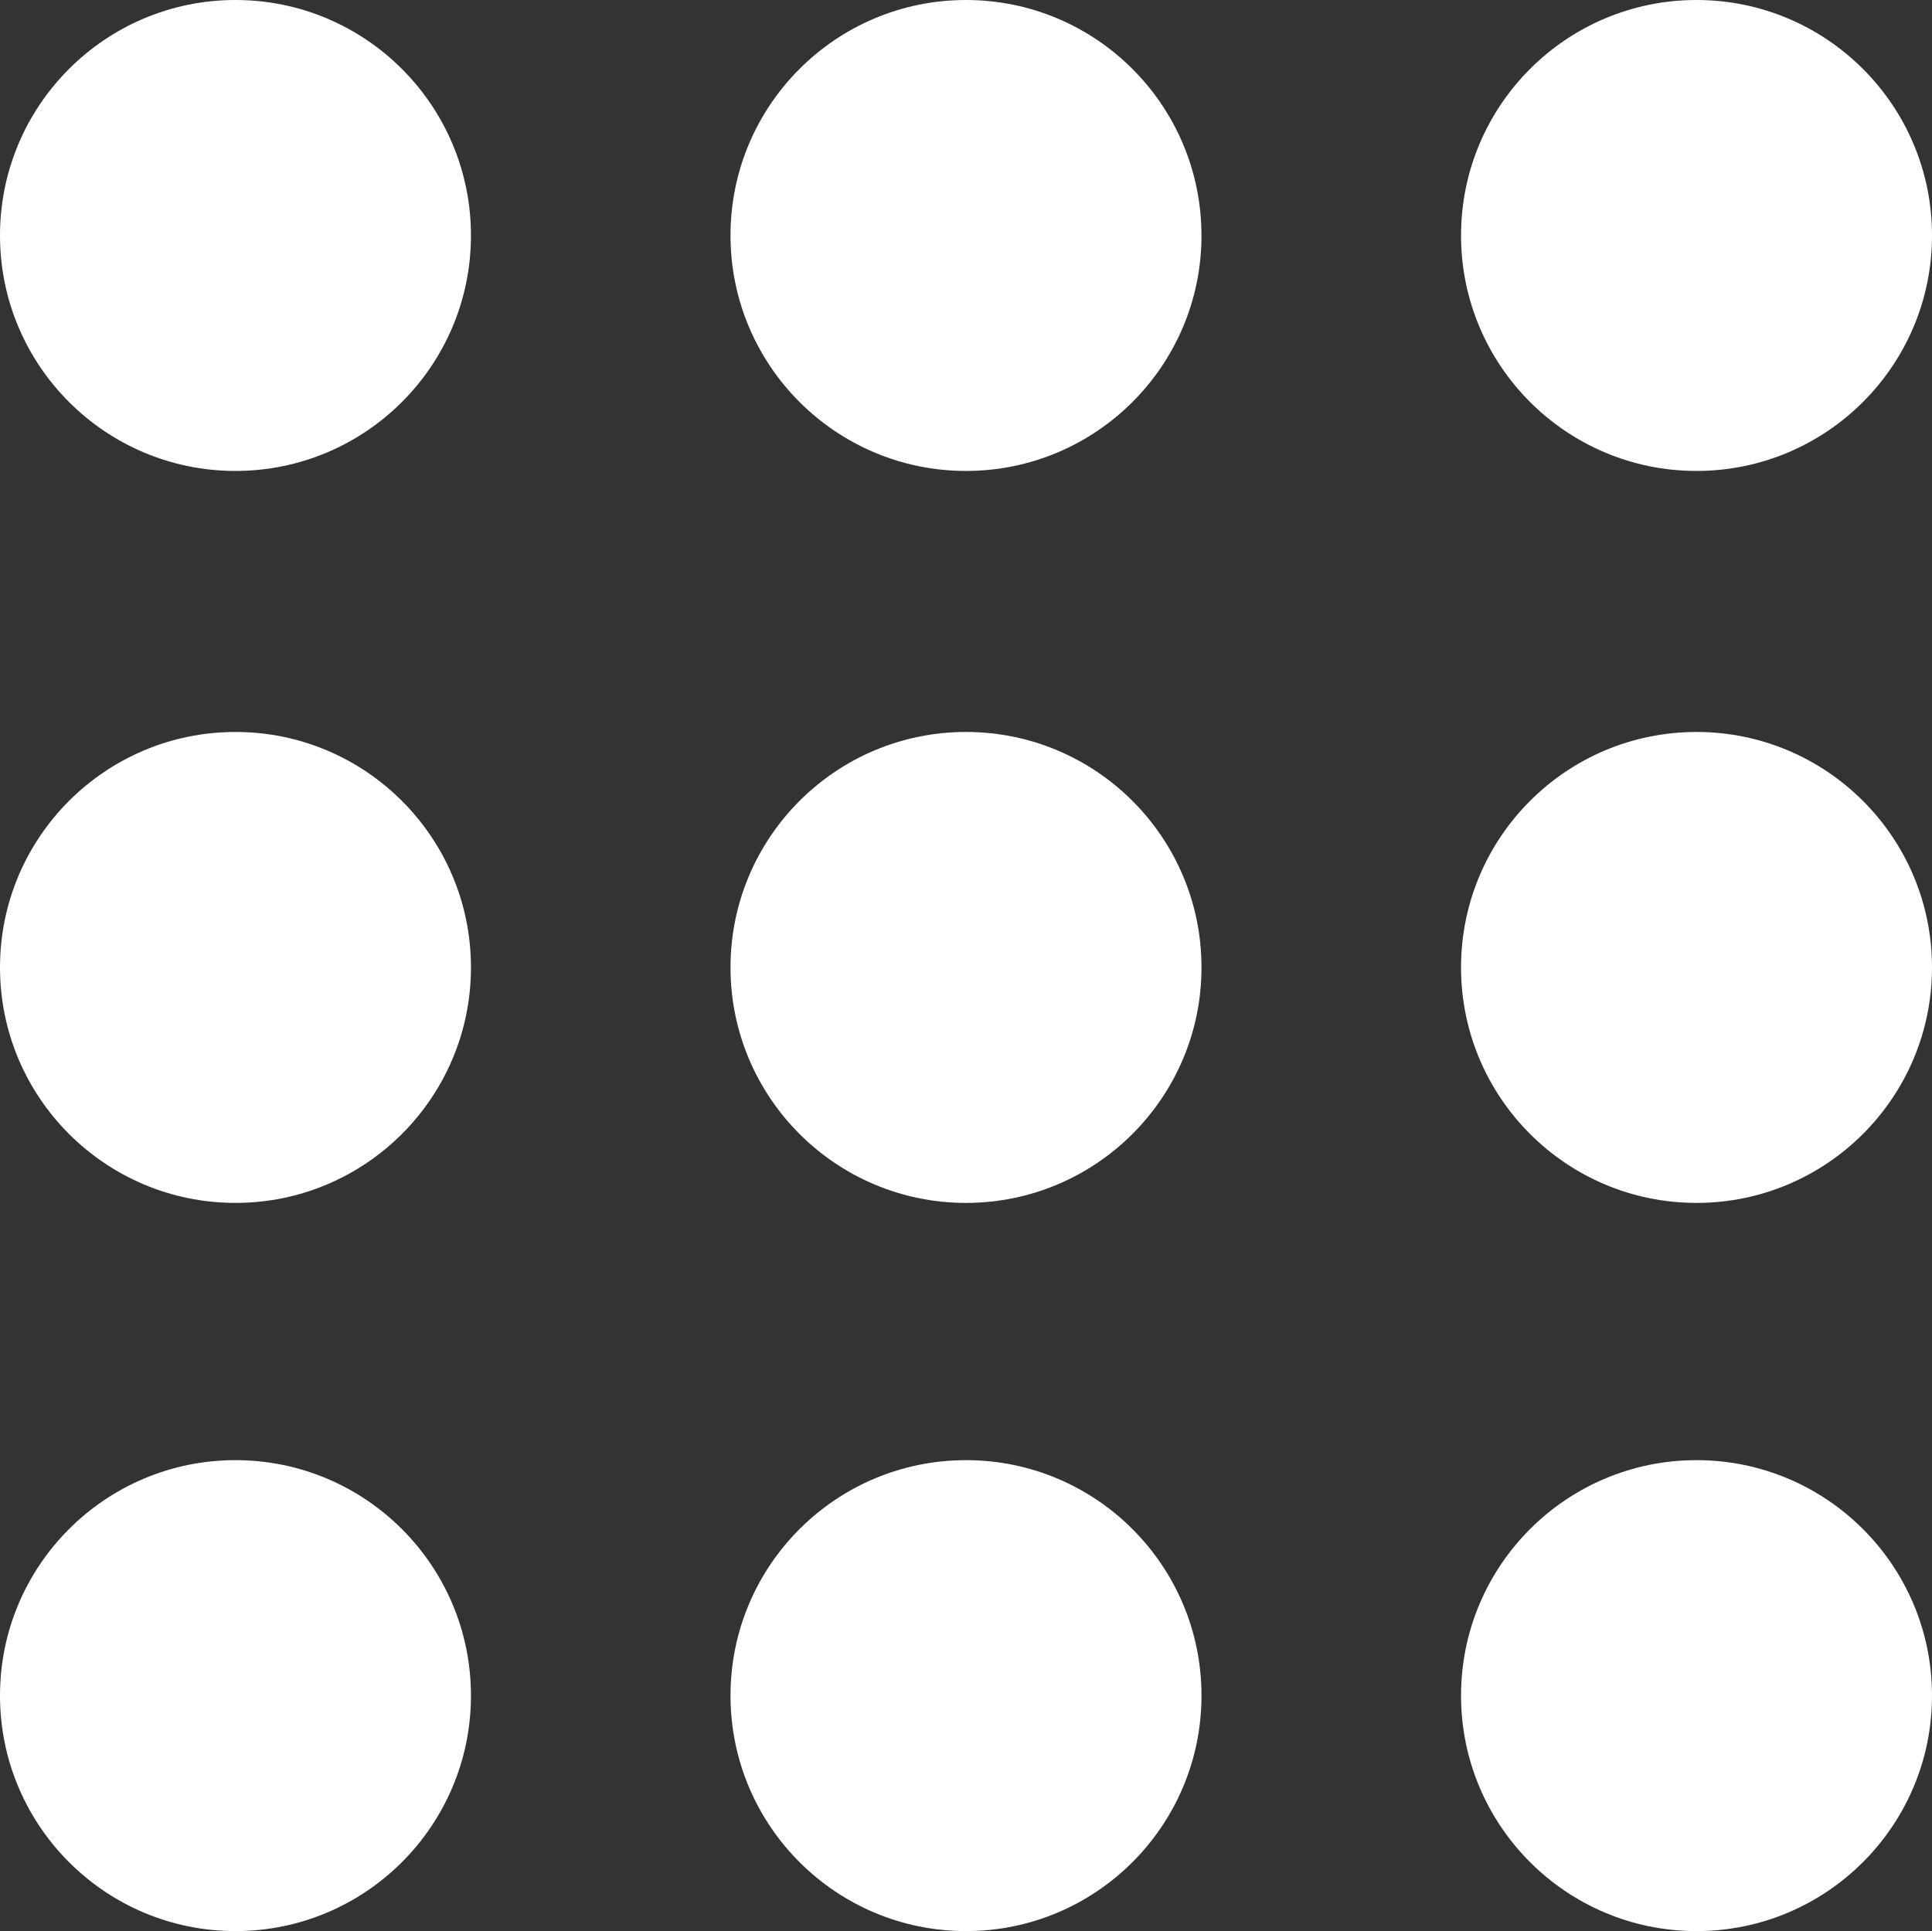<?xml version="1.0" encoding="UTF-8"?>
<svg id="Layer_1" data-name="Layer 1" xmlns="http://www.w3.org/2000/svg" viewBox="0 0 512 511.82">
  <rect x="0" y="0" width="512" height="511.82" fill="#333333" stroke="none"/>
  <path d="m512,62.41c0,34.46-27.95,62.41-62.41,62.41s-62.4-27.95-62.4-62.41c0-34.46,27.94-62.41,62.4-62.41s62.41,27.95,62.41,62.41h0Zm-387.19,0c0,34.46-27.95,62.41-62.41,62.41S0,96.87,0,62.41,27.94,0,62.4,0s62.41,27.95,62.41,62.41h0Zm193.6,0c0,34.46-27.95,62.41-62.41,62.41s-62.41-27.95-62.41-62.41S221.53,0,255.99,0s62.41,27.95,62.41,62.41h0Z" style="fill-rule: evenodd;fill:#fff;"/>
  <path d="m512,256.41c0,34.46-27.95,62.41-62.41,62.41s-62.4-27.95-62.4-62.41c0-34.46,27.94-62.41,62.4-62.41s62.41,27.95,62.41,62.41h0Zm-387.19,0c0,34.46-27.95,62.41-62.41,62.41S0,290.87,0,256.41s27.94-62.41,62.4-62.41,62.41,27.95,62.41,62.41h0Zm193.6,0c0,34.46-27.95,62.41-62.41,62.41s-62.41-27.95-62.41-62.41,27.95-62.41,62.41-62.41,62.41,27.95,62.41,62.41h0Z" style="fill-rule: evenodd;fill:#fff;"/>
  <path d="m512,449.41c0,34.46-27.95,62.41-62.41,62.41s-62.4-27.95-62.4-62.41c0-34.46,27.94-62.41,62.4-62.41s62.41,27.95,62.41,62.41h0Zm-387.19,0c0,34.46-27.95,62.41-62.41,62.41S0,483.87,0,449.41s27.94-62.41,62.4-62.41,62.41,27.95,62.41,62.41h0Zm193.6,0c0,34.46-27.95,62.41-62.41,62.41s-62.41-27.95-62.41-62.41,27.95-62.41,62.41-62.41,62.41,27.95,62.41,62.41h0Z" style="fill-rule: evenodd;fill:#fff;"/>
</svg>